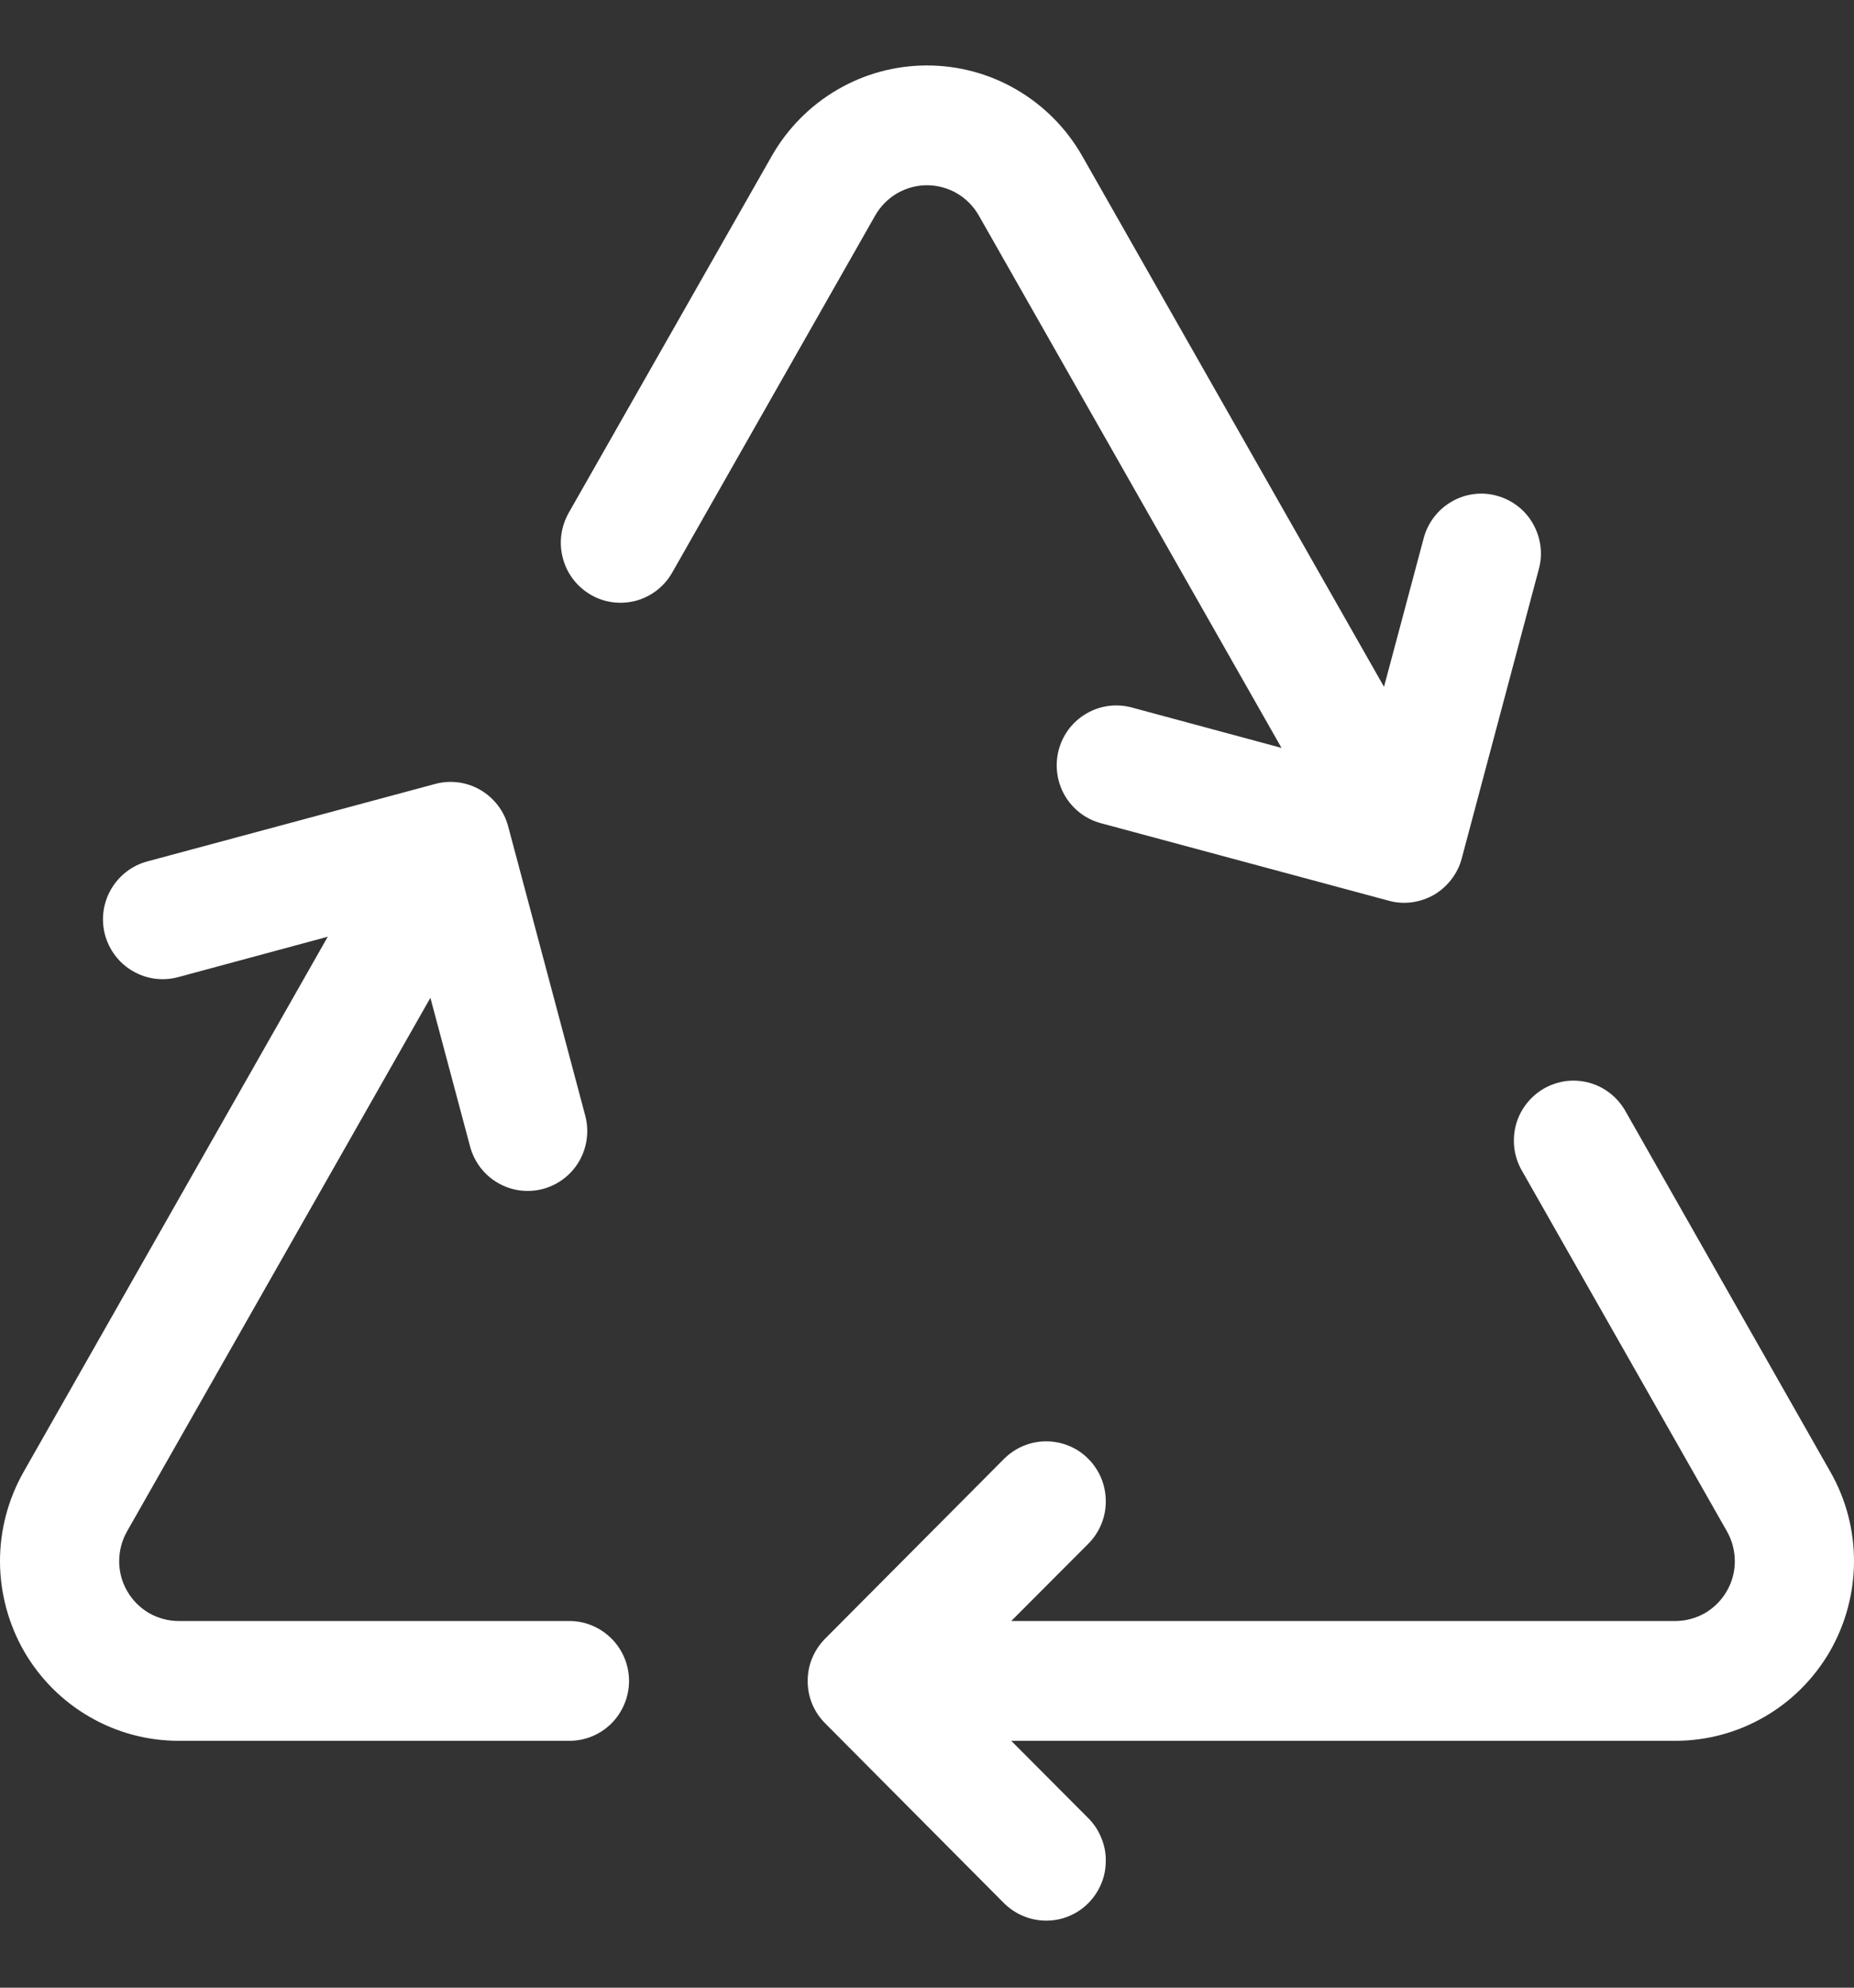                 <svg
                  width="14"
                  height="15"
                  viewBox="0 0 14 15"
                  fill="none"
                  xmlns="http://www.w3.org/2000/svg"
                >
                  <rect x="0" y="0" width="14" height="15" fill="#333333" stroke="none"/>
                  <path
                    d="M8.172 1.177C8.054 0.97 7.883 0.797 7.677 0.677C7.472 0.557 7.238 0.494 7 0.494C6.762 0.494 6.528 0.557 6.323 0.677C6.117 0.797 5.946 0.97 5.828 1.177L4.294 3.871C4.235 3.976 4.219 4.099 4.251 4.215C4.282 4.331 4.358 4.429 4.462 4.489C4.565 4.549 4.688 4.564 4.804 4.533C4.919 4.501 5.017 4.425 5.076 4.321L6.609 1.626C6.649 1.556 6.706 1.499 6.774 1.459C6.843 1.419 6.921 1.398 7 1.398C7.079 1.398 7.157 1.419 7.226 1.459C7.294 1.499 7.351 1.556 7.391 1.626L9.677 5.644L8.546 5.339C8.431 5.308 8.308 5.324 8.205 5.384C8.101 5.444 8.026 5.542 7.995 5.658C7.964 5.774 7.98 5.897 8.039 6.001C8.099 6.105 8.197 6.181 8.312 6.212L10.486 6.797C10.543 6.813 10.603 6.817 10.662 6.809C10.72 6.801 10.777 6.782 10.828 6.753C10.879 6.723 10.924 6.683 10.96 6.636C10.996 6.589 11.023 6.536 11.038 6.478L11.62 4.295C11.636 4.237 11.64 4.177 11.632 4.119C11.624 4.06 11.605 4.003 11.575 3.951C11.546 3.9 11.507 3.855 11.46 3.819C11.413 3.783 11.359 3.756 11.302 3.741C11.245 3.725 11.186 3.721 11.127 3.729C11.068 3.737 11.012 3.756 10.961 3.786C10.909 3.816 10.865 3.855 10.829 3.902C10.793 3.949 10.766 4.003 10.751 4.06L10.451 5.183L8.172 1.177ZM2.475 7.069L1.345 7.374C1.23 7.405 1.107 7.389 1.004 7.329C0.9 7.27 0.825 7.171 0.793 7.055C0.762 6.939 0.778 6.816 0.838 6.712C0.898 6.608 0.996 6.532 1.111 6.501L3.286 5.916C3.401 5.885 3.524 5.901 3.627 5.961C3.73 6.021 3.806 6.119 3.837 6.235L4.419 8.418C4.45 8.534 4.434 8.658 4.374 8.762C4.315 8.865 4.216 8.941 4.101 8.972C3.986 9.003 3.863 8.987 3.76 8.927C3.656 8.867 3.581 8.768 3.55 8.653L3.25 7.53L0.959 11.557C0.92 11.626 0.9 11.703 0.9 11.783C0.9 11.862 0.921 11.94 0.961 12.008C1 12.076 1.057 12.133 1.125 12.173C1.194 12.212 1.271 12.233 1.35 12.233H4.3C4.419 12.233 4.533 12.281 4.618 12.366C4.702 12.45 4.75 12.565 4.75 12.685C4.75 12.805 4.702 12.92 4.618 13.005C4.533 13.09 4.419 13.137 4.3 13.137H1.35C1.113 13.137 0.881 13.075 0.676 12.956C0.471 12.838 0.301 12.667 0.182 12.462C0.064 12.256 0.001 12.023 7.70955e-06 11.786C-0.001 11.548 0.061 11.315 0.178 11.108L2.475 7.069ZM12.278 8.392C12.249 8.339 12.21 8.292 12.164 8.255C12.117 8.217 12.063 8.189 12.005 8.172C11.947 8.156 11.887 8.151 11.828 8.158C11.768 8.166 11.71 8.185 11.658 8.215C11.606 8.245 11.561 8.285 11.524 8.333C11.488 8.38 11.461 8.435 11.446 8.493C11.431 8.552 11.428 8.613 11.436 8.672C11.445 8.732 11.465 8.789 11.496 8.841L13.041 11.557C13.08 11.626 13.1 11.703 13.1 11.783C13.1 11.862 13.079 11.94 13.039 12.008C13 12.076 12.943 12.133 12.875 12.173C12.806 12.212 12.729 12.233 12.65 12.233H7.636L8.219 11.649C8.303 11.564 8.351 11.449 8.35 11.329C8.35 11.209 8.303 11.094 8.218 11.009C8.177 10.967 8.127 10.934 8.072 10.911C8.018 10.889 7.959 10.877 7.9 10.877C7.78 10.877 7.666 10.925 7.581 11.01L6.231 12.366C6.189 12.408 6.156 12.458 6.133 12.513C6.11 12.567 6.099 12.626 6.099 12.686C6.099 12.745 6.11 12.804 6.133 12.859C6.156 12.914 6.189 12.963 6.231 13.005L7.581 14.362C7.666 14.446 7.78 14.494 7.9 14.494C7.959 14.494 8.018 14.483 8.072 14.46C8.127 14.437 8.177 14.404 8.218 14.362C8.26 14.32 8.293 14.27 8.316 14.215C8.339 14.161 8.35 14.102 8.35 14.042C8.351 13.983 8.339 13.924 8.316 13.869C8.294 13.814 8.261 13.764 8.219 13.722L7.636 13.137H12.65C12.887 13.137 13.119 13.075 13.324 12.956C13.529 12.838 13.699 12.667 13.818 12.462C13.936 12.256 13.999 12.023 14 11.786C14.001 11.548 13.94 11.315 13.822 11.108L12.278 8.392Z"
                    fill="white"
                  />
                </svg>